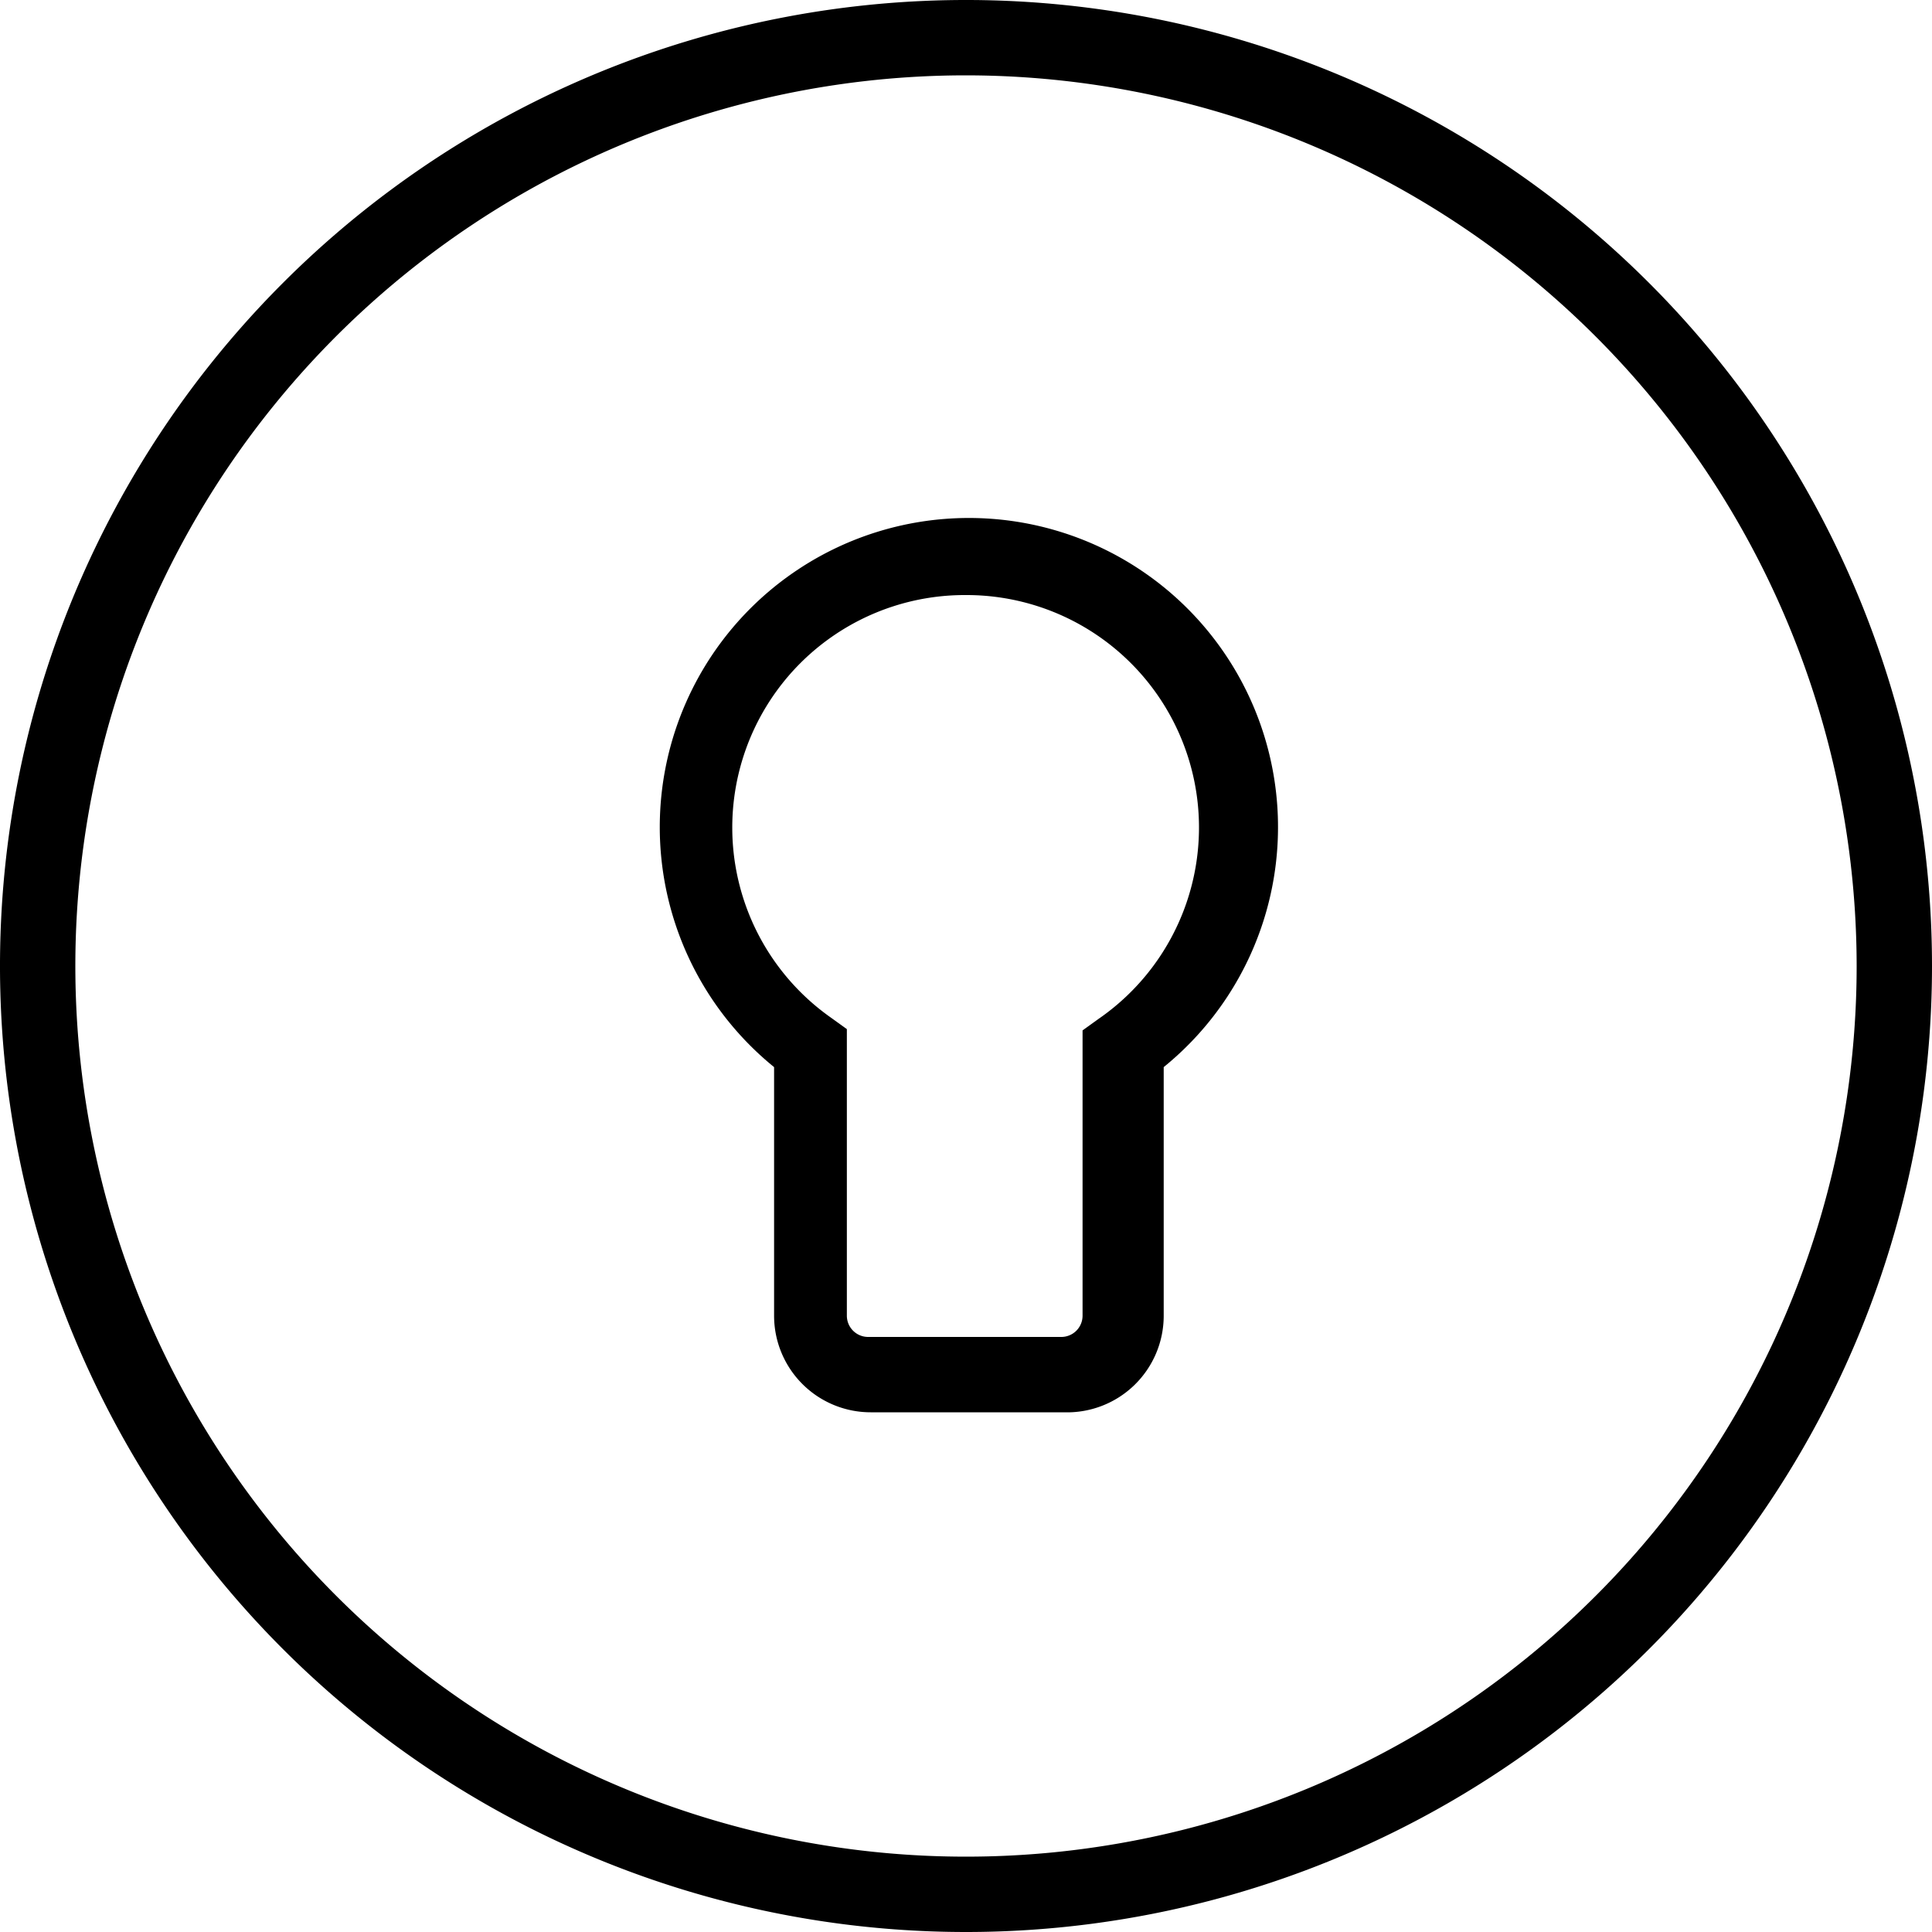 <svg data-name="Layer 1" xmlns="http://www.w3.org/2000/svg" viewBox="0 0 30 30"><g class="cls-2"><path class="cls-3" d="M15 30a15 15 0 1 1 15-15 15 15 0 0 1-15 15zm0-28.83A13.83 13.83 0 1 0 28.83 15 13.84 13.84 0 0 0 15 1.17z"/><path class="cls-3" d="M16.52 21.93h-3a1.5 1.5 0 0 1-1.5-1.5v-3.86a4.8 4.8 0 1 1 6.05 0v3.86a1.5 1.5 0 0 1-1.55 1.5zM15 9.24a3.61 3.61 0 0 0-2.1 6.56l.25.18v4.45a.33.33 0 0 0 .33.33h3a.33.33 0 0 0 .33-.33V16l.25-.18A3.61 3.61 0 0 0 15 9.24z"/></g></svg>